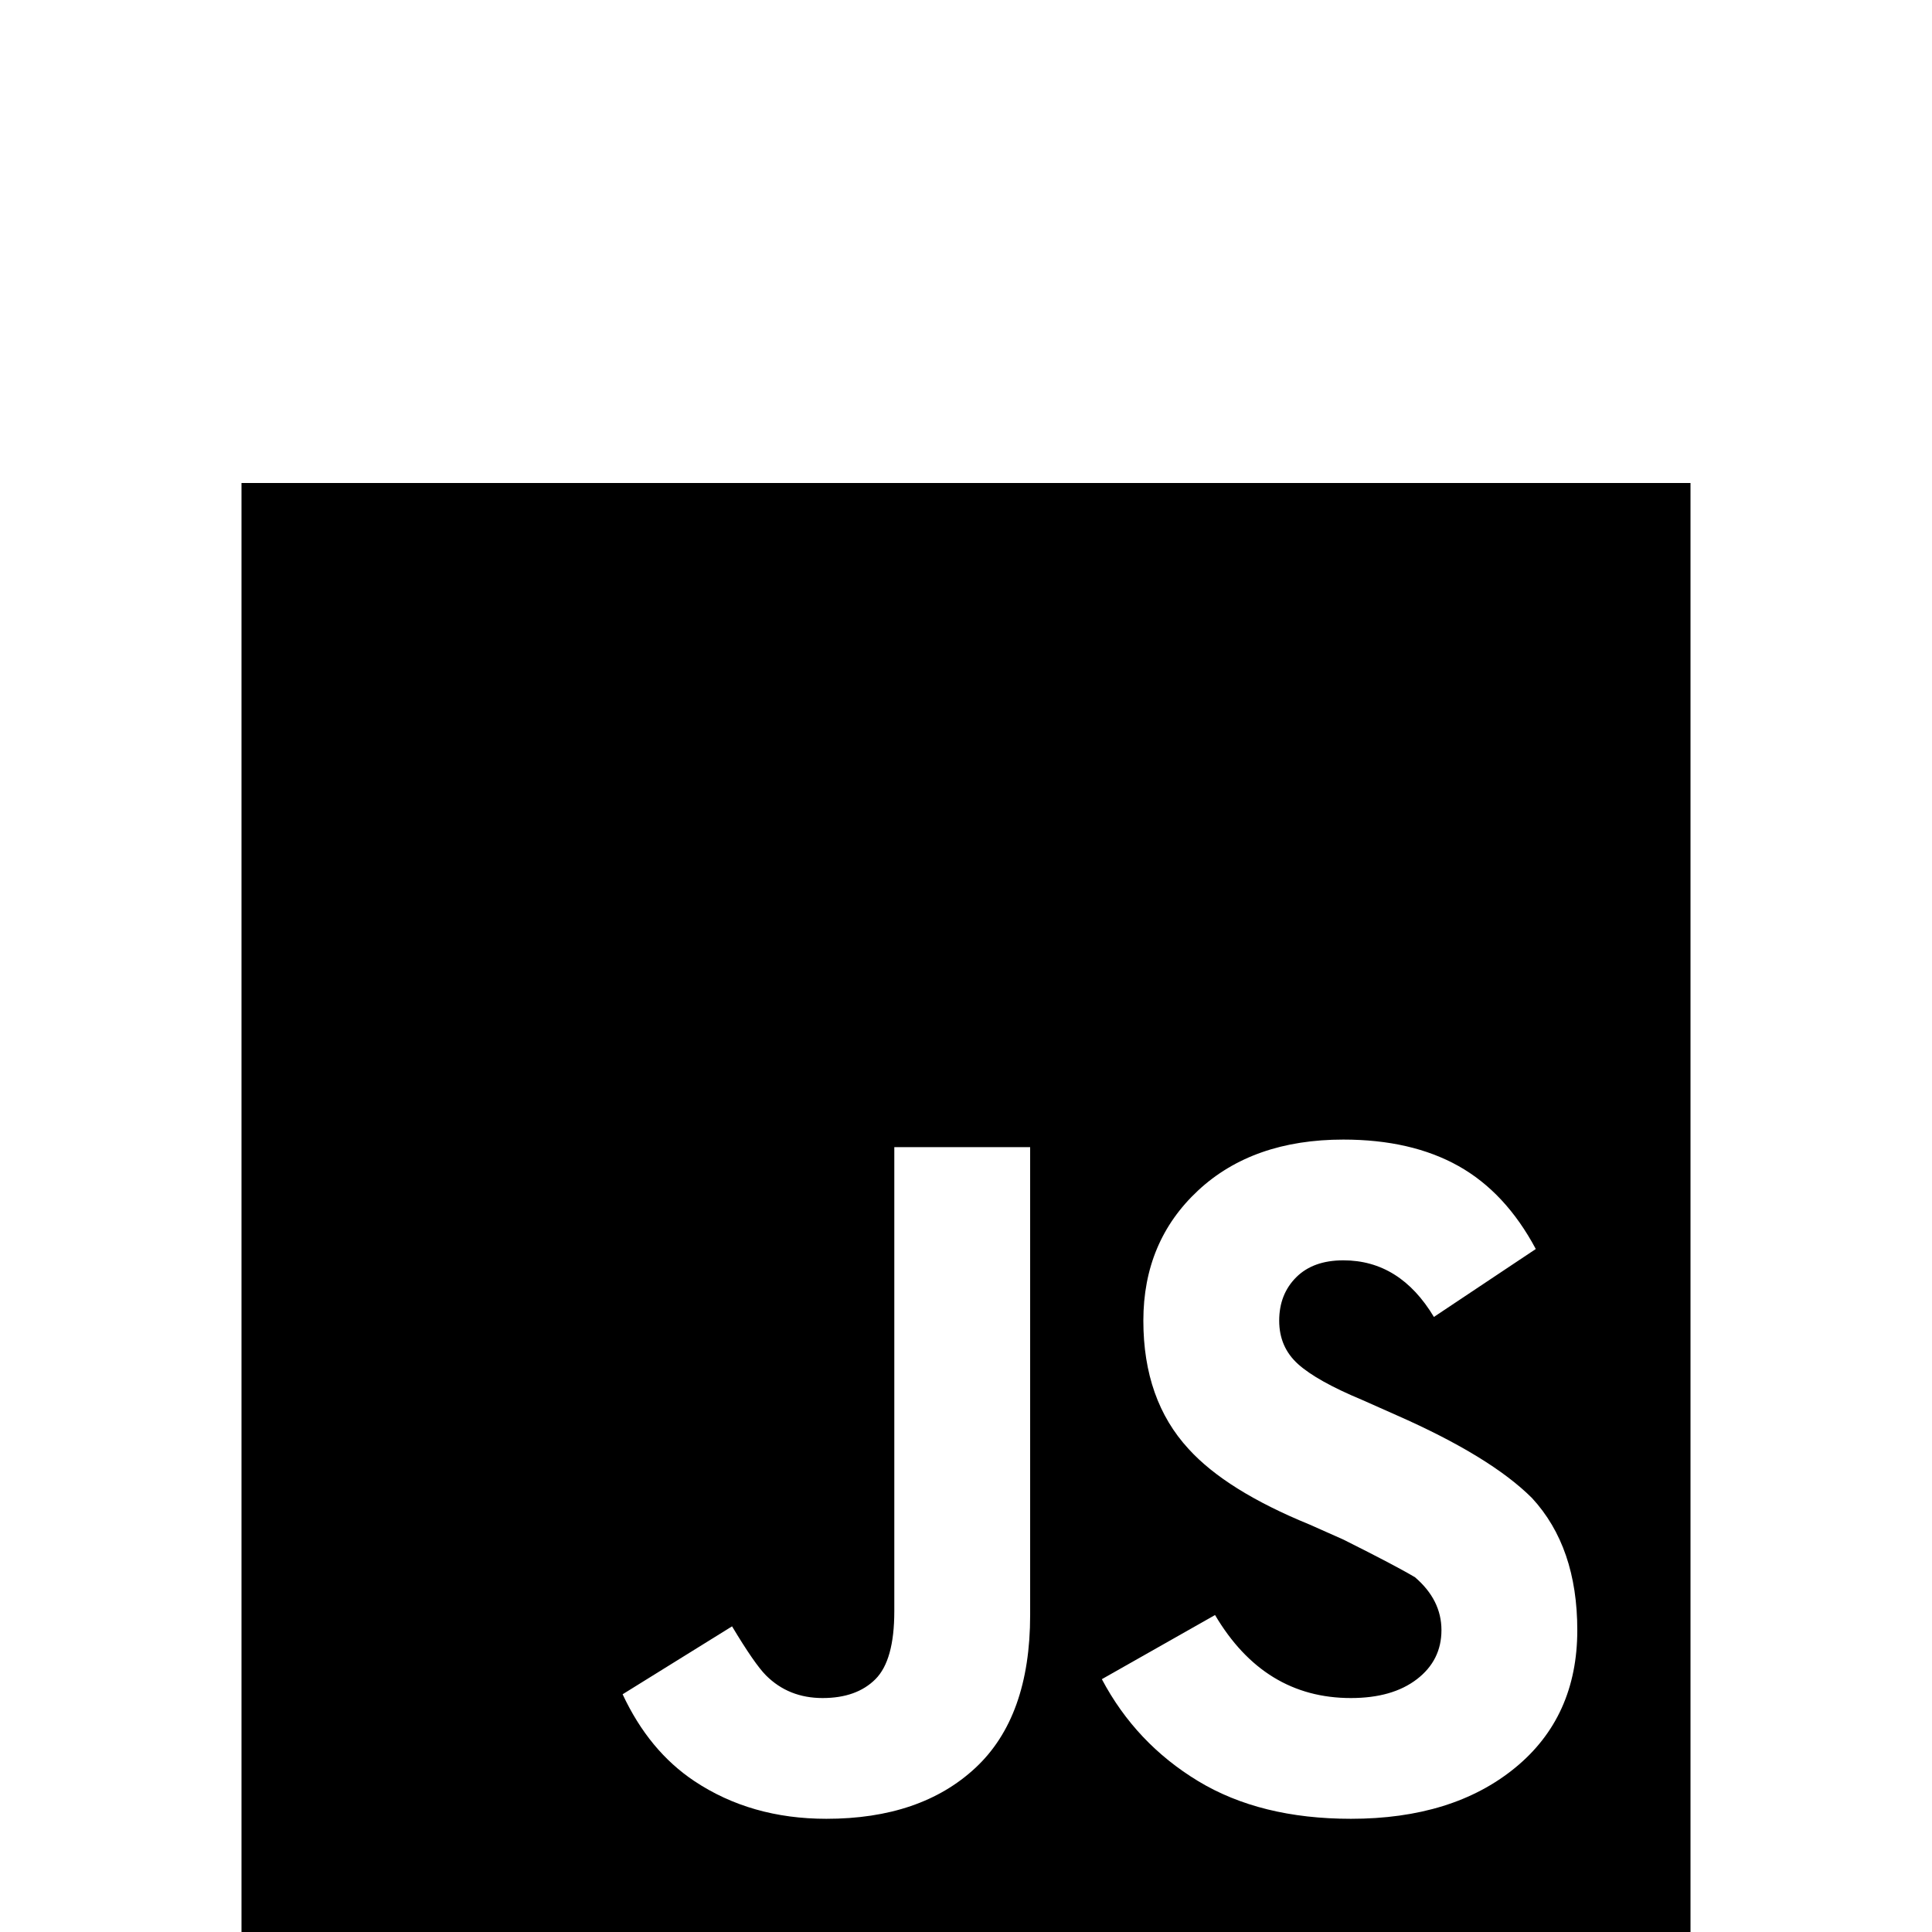 <svg xmlns="http://www.w3.org/2000/svg" viewBox="0 -512 512 512">
	<path fill="#000000" d="M64 -384H448V0H64ZM165 -63Q172 -48 184 -40Q199 -30 219 -30Q244 -30 258.5 -43.5Q273 -57 273 -84V-208H237V-85Q237 -72 232 -67Q227 -62 218 -62Q209 -62 203 -68Q200 -71 194 -81ZM292 -67Q301 -50 317.5 -40Q334 -30 358 -30Q385 -30 401.5 -43.5Q418 -57 418 -80Q418 -102 406 -115Q395 -126 370 -137L361 -141Q349 -146 344 -150.5Q339 -155 339 -162Q339 -169 343.5 -173.5Q348 -178 356 -178Q371 -178 380 -163L407 -181Q399 -196 386.5 -203Q374 -210 356 -210Q332 -210 317.5 -196.5Q303 -183 303 -162Q303 -141 315 -128Q325 -117 347 -108L356 -104Q370 -97 375 -94Q382 -88 382 -80Q382 -72 375.5 -67Q369 -62 358 -62Q335 -62 322 -84Z"/>
</svg>